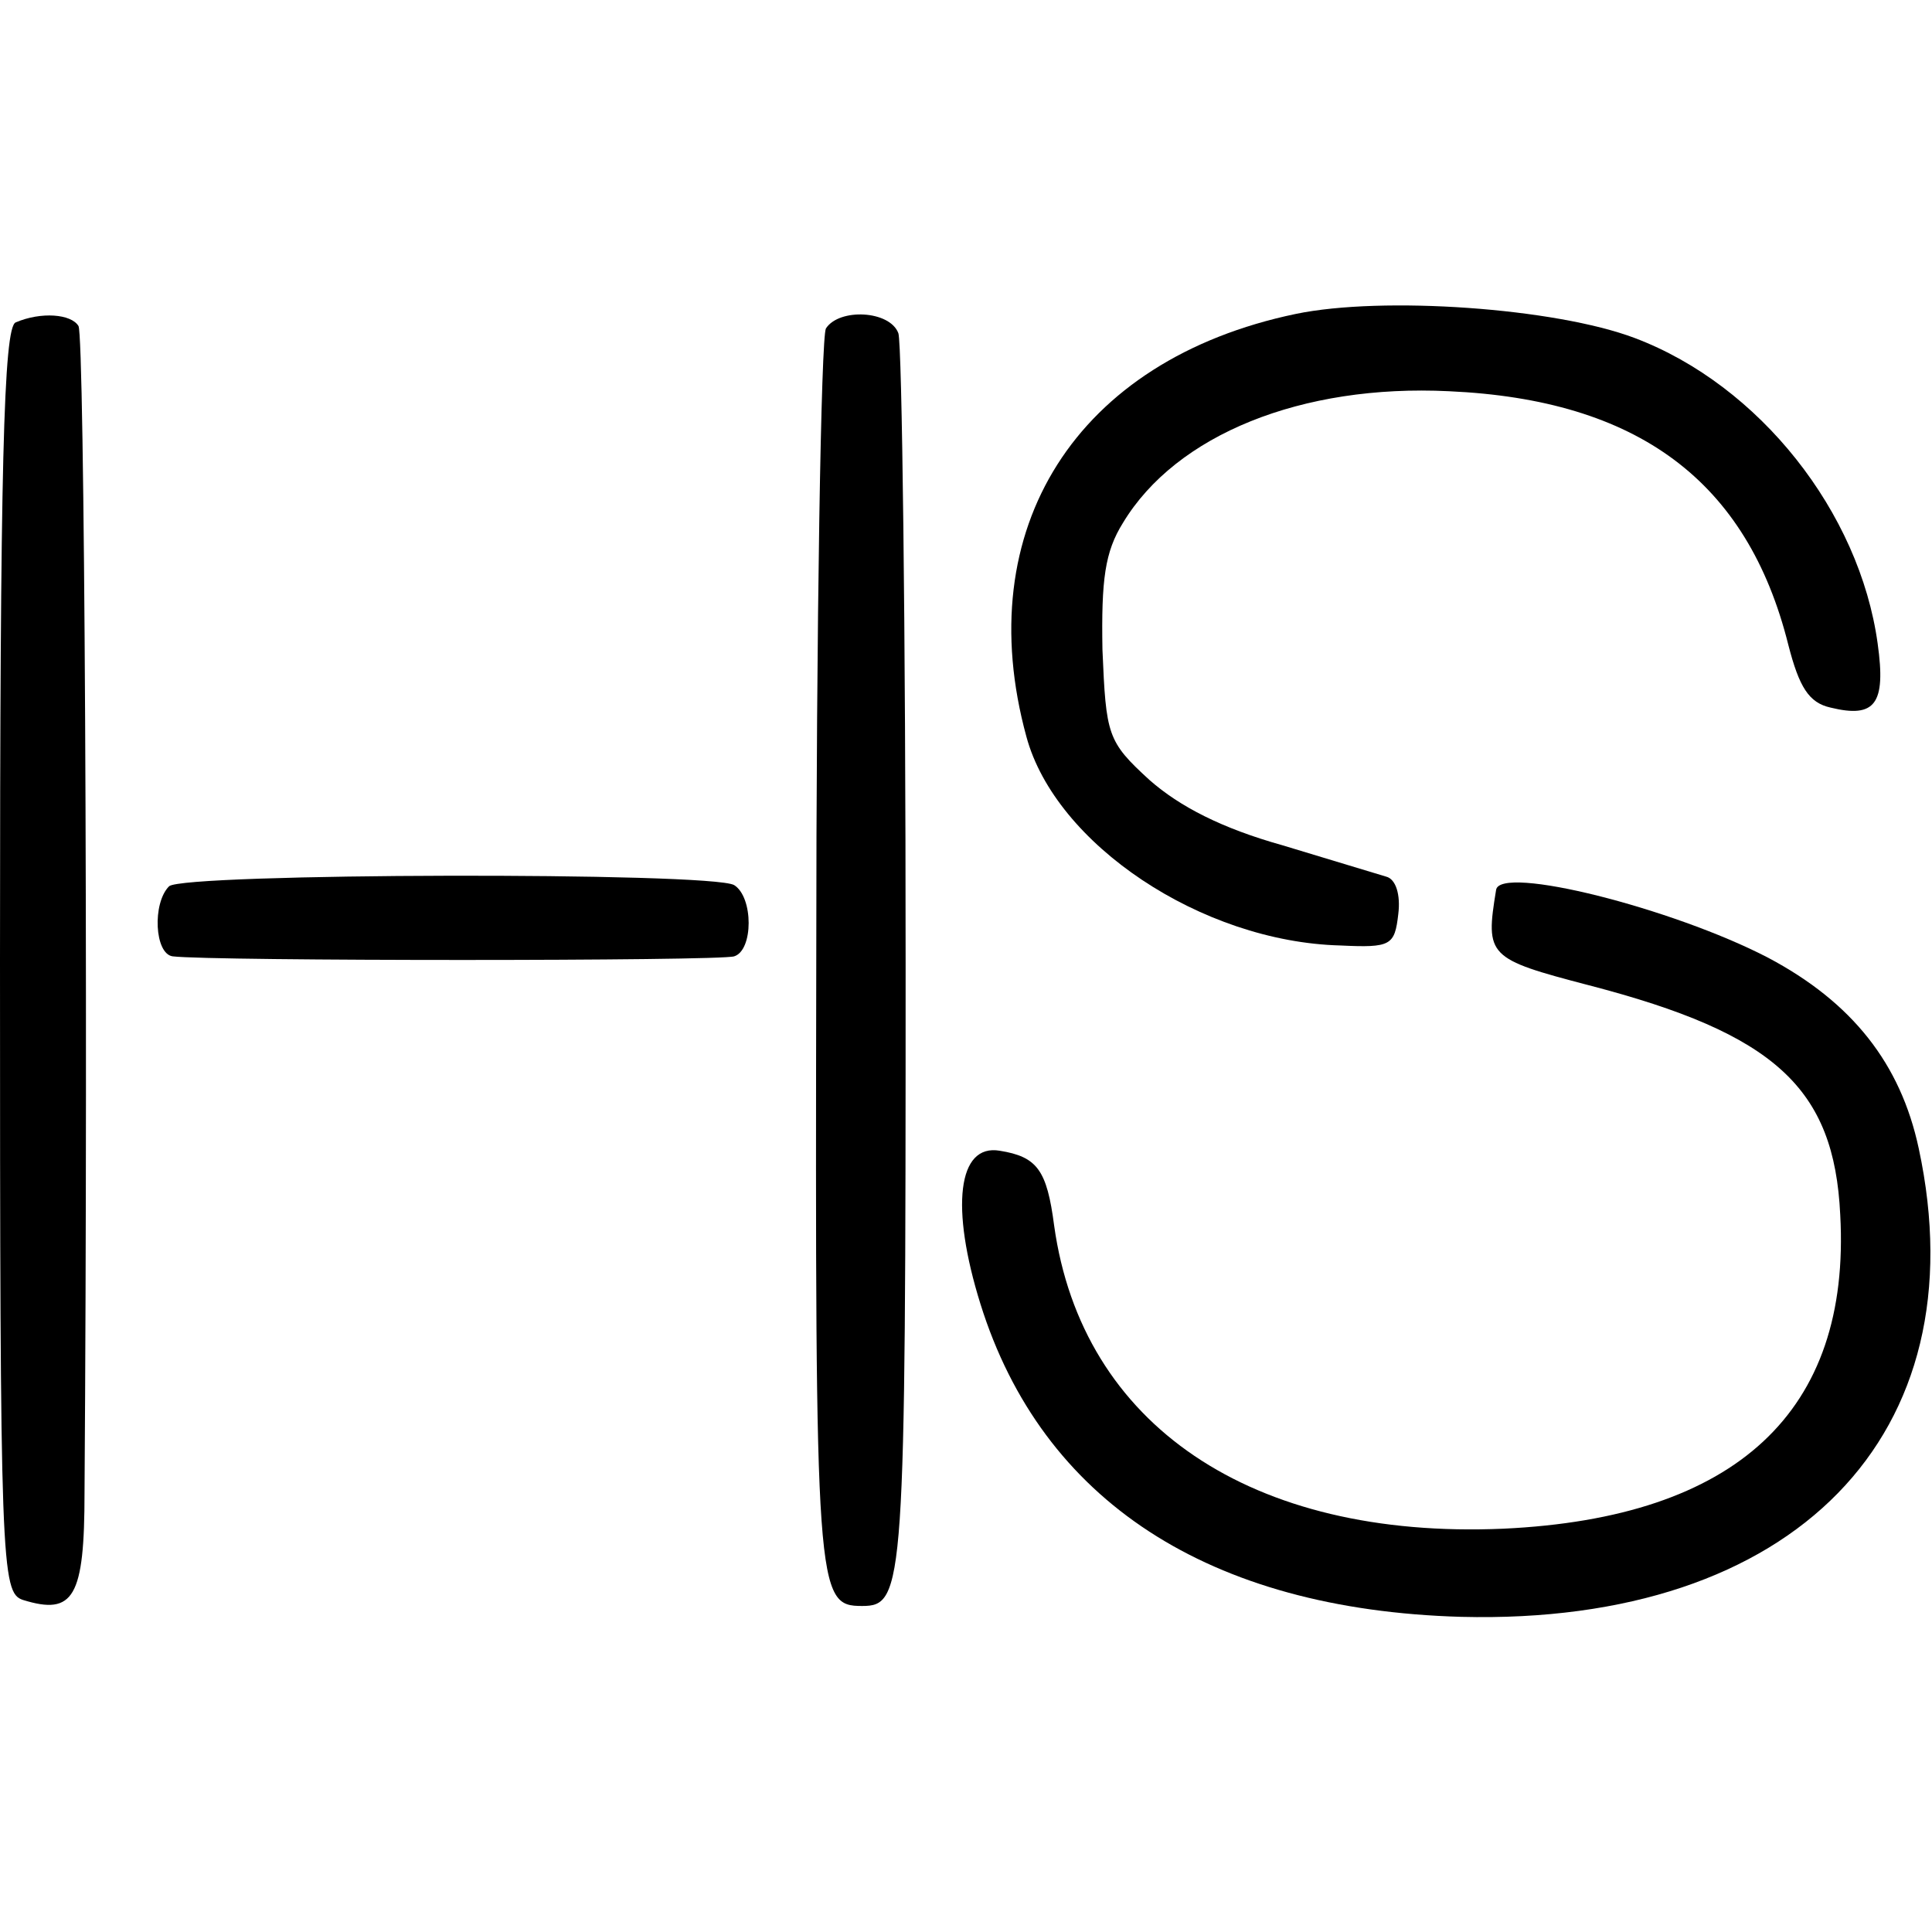 <?xml version="1.0" standalone="no"?>
<!DOCTYPE svg PUBLIC "-//W3C//DTD SVG 20010904//EN"
 "http://www.w3.org/TR/2001/REC-SVG-20010904/DTD/svg10.dtd">
<svg version="1.0" xmlns="http://www.w3.org/2000/svg"
 width="160pt" height="160pt" viewBox="0 0 160 160"
 preserveAspectRatio="xMidYMid meet">
<g transform="translate(0,160) scale(0.1,-0.1)"
fill="#000000" stroke="none">
<path d="M1073 1340 c-182 -38 -270 -178 -223 -350 24 -89 145 -170 260 -173
42 -2 45 0 48 26 2 16 -2 29 -10 31 -7 2 -46 14 -86 26 -50 14 -85 32 -110 54
-35 32 -36 37 -39 108 -1 58 2 81 17 105 44 73 148 115 270 109 156 -7 247
-74 281 -210 9 -35 17 -48 35 -52 37 -9 46 3 39 53 -15 109 -98 214 -201 253
-66 25 -209 35 -281 20z"/>
<path d="M13 1333 c-10 -4 -13 -119 -13 -528 0 -502 1 -524 19 -530 42 -13 51
2 51 89 3 426 0 958 -5 966 -6 10 -31 12 -52 3z"/>
<path d="M684 1328 c-4 -7 -8 -242 -8 -522 -1 -526 0 -536 38 -536 35 0 36 15
36 531 0 279 -3 514 -6 523 -7 19 -49 21 -60 4z"/>
<path d="M140 866 c-14 -14 -12 -56 3 -58 32 -4 453 -4 465 0 16 5 16 49 0 59
-19 11 -457 10 -468 -1z"/>
<path d="M1239 863 c-9 -55 -7 -57 77 -79 154 -40 203 -85 208 -190 9 -163
-86 -251 -279 -260 -209 -9 -349 86 -372 251 -6 46 -14 57 -45 62 -35 6 -41
-47 -16 -127 51 -163 189 -253 398 -259 276 -7 430 151 379 388 -15 70 -55
121 -125 158 -79 41 -222 77 -225 56z"/>
</g>
</svg>

